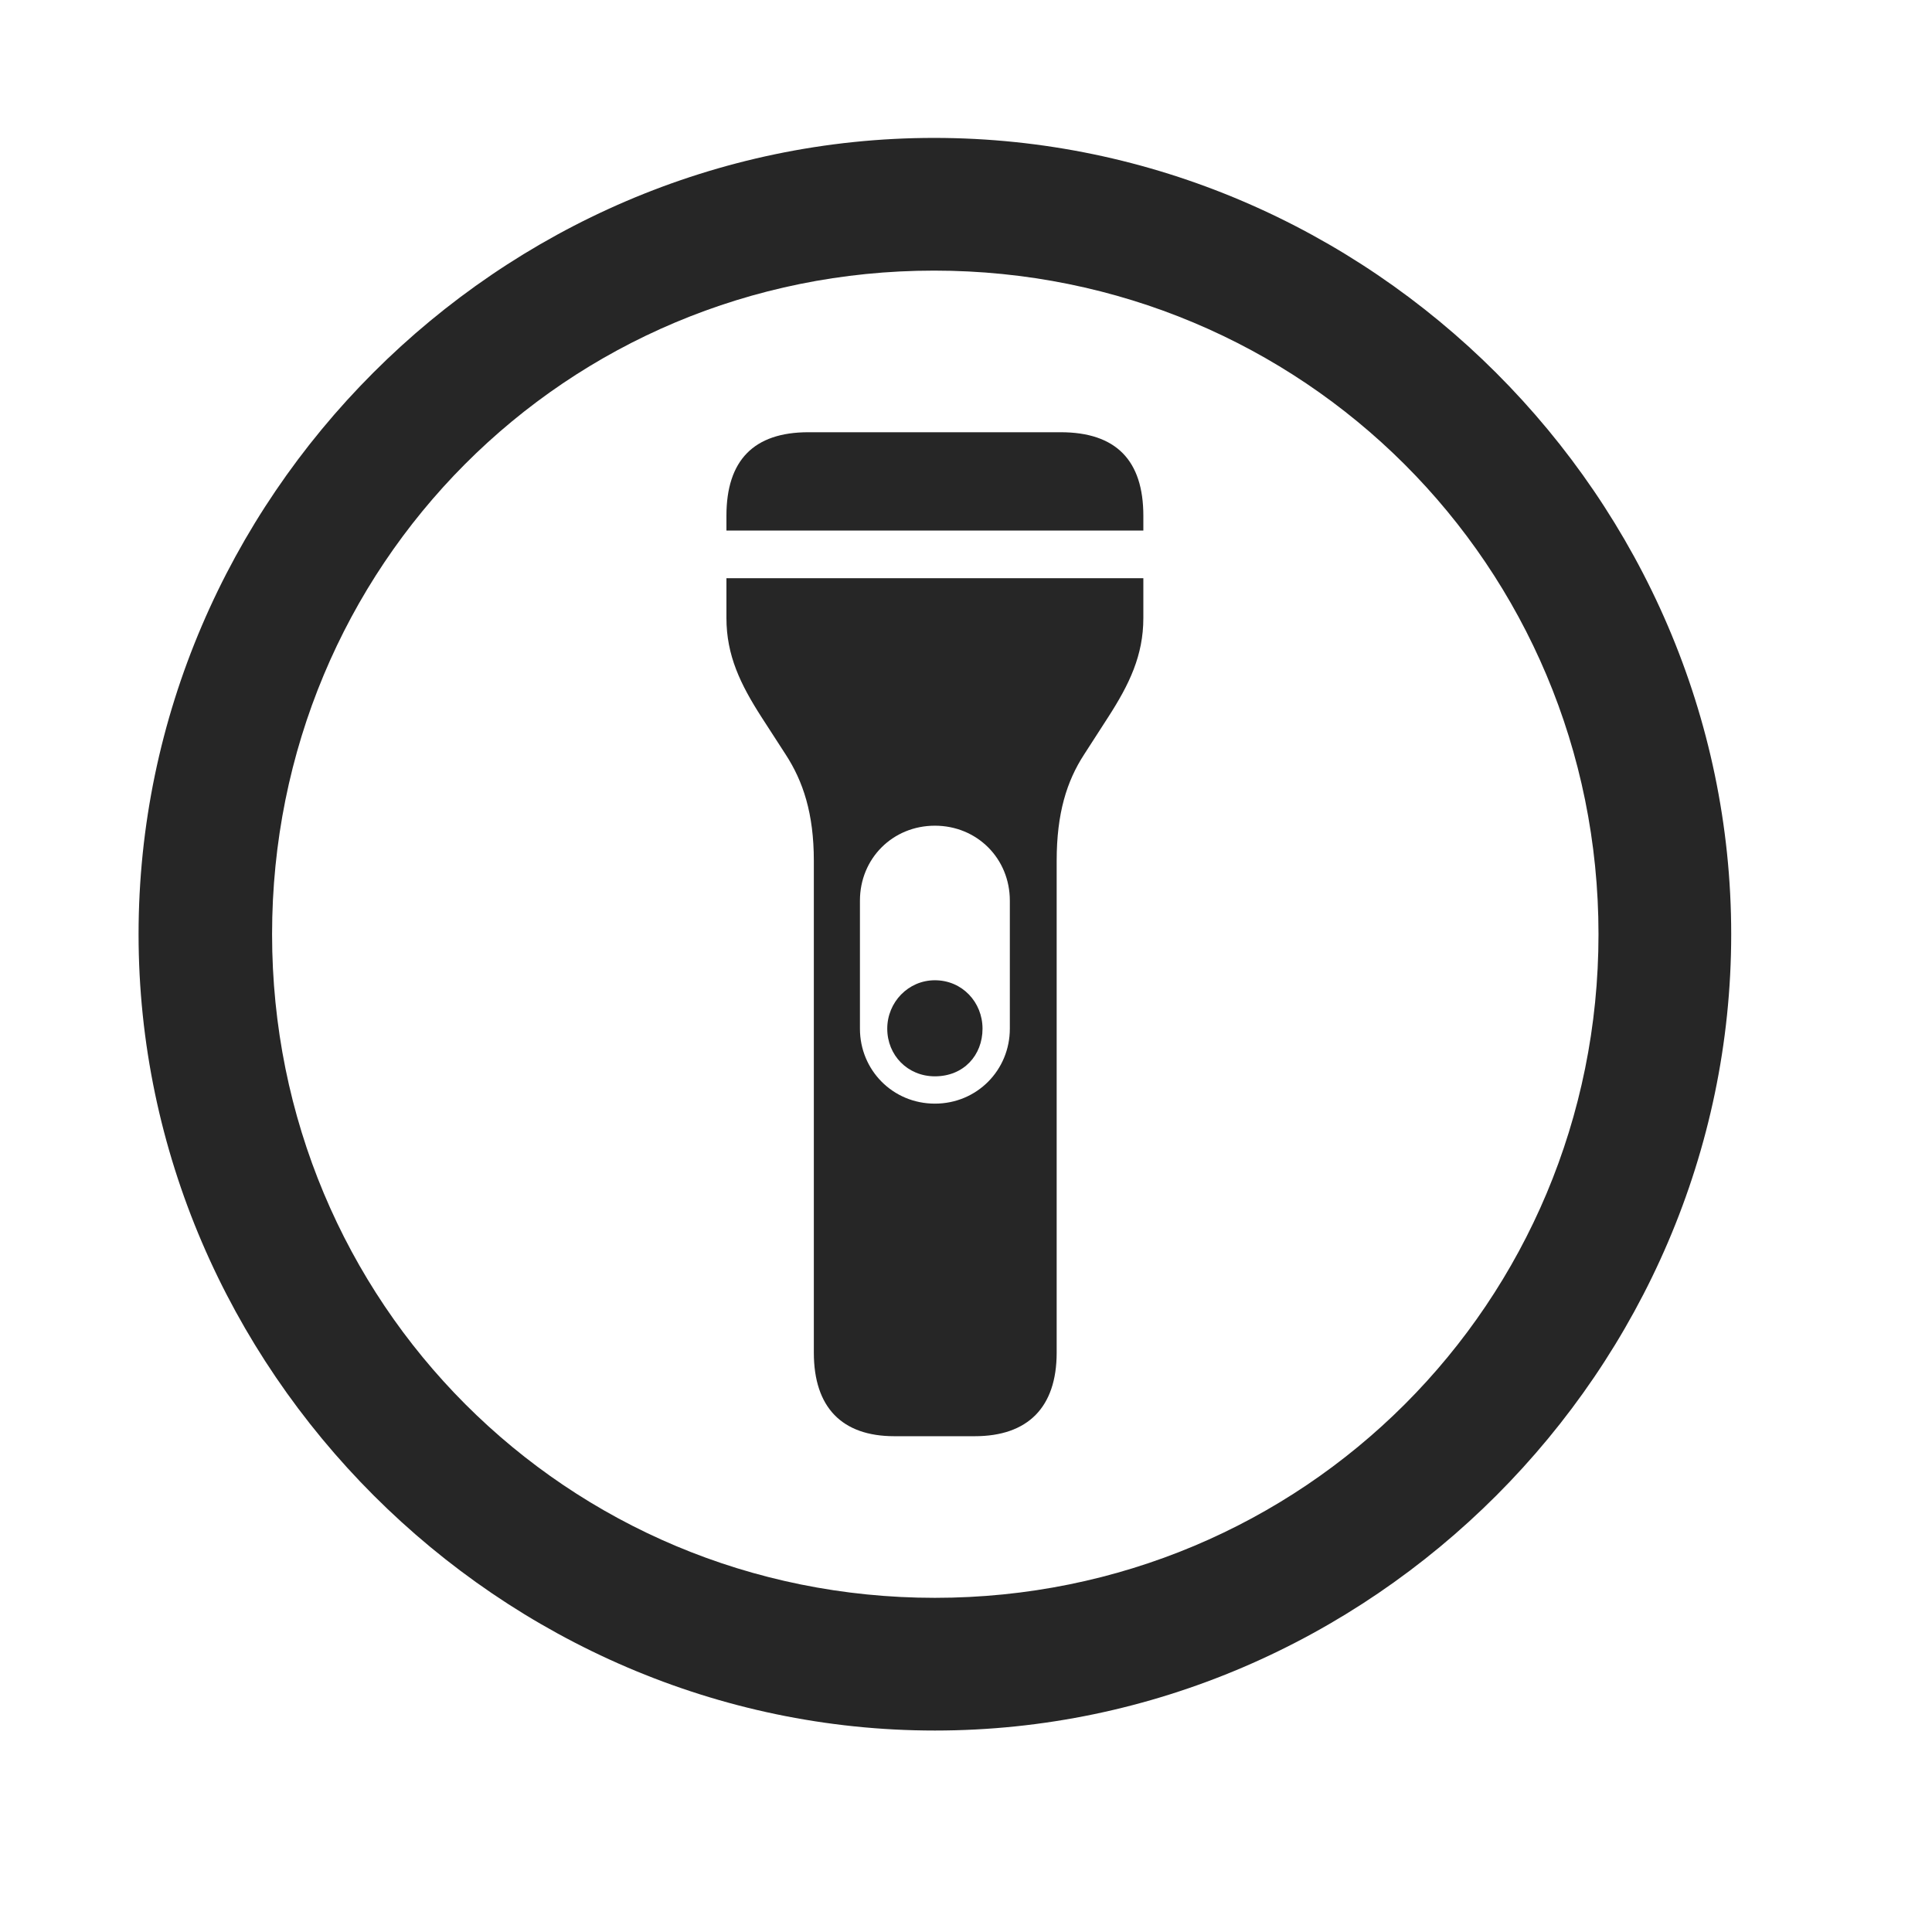 <svg width="29" height="29" viewBox="0 0 29 29" fill="currentColor" xmlns="http://www.w3.org/2000/svg">
<g clip-path="url(#clip0_2207_34551)">
<path d="M14.033 25.976C20.572 25.976 25.986 20.55 25.986 14.023C25.986 7.484 20.56 2.07 14.021 2.07C7.494 2.07 2.08 7.484 2.08 14.023C2.08 20.55 7.506 25.976 14.033 25.976ZM14.033 23.984C8.502 23.984 4.084 19.554 4.084 14.023C4.084 8.492 8.49 4.062 14.021 4.062C19.552 4.062 23.994 8.492 23.994 14.023C23.994 19.554 19.564 23.984 14.033 23.984Z" fill="currentColor" fill-opacity="0.85"/>
<path d="M10.904 7.964H17.162V7.742C17.162 6.91 16.752 6.488 15.92 6.488H12.134C11.314 6.488 10.904 6.91 10.904 7.742V7.964ZM13.424 21.558H14.631C15.428 21.558 15.861 21.125 15.861 20.304V12.921C15.861 12.207 16.013 11.726 16.271 11.328L16.634 10.765C16.951 10.273 17.162 9.839 17.162 9.277V8.679H10.904V9.277C10.904 9.839 11.115 10.273 11.431 10.765L11.795 11.328C12.053 11.726 12.216 12.207 12.216 12.921V20.304C12.216 21.125 12.638 21.558 13.424 21.558ZM12.908 13.519C12.908 12.886 13.4 12.394 14.033 12.394C14.666 12.394 15.158 12.886 15.158 13.519V15.441C15.158 16.062 14.666 16.566 14.033 16.566C13.4 16.566 12.908 16.062 12.908 15.441V13.519ZM14.033 16.156C14.466 16.156 14.748 15.839 14.748 15.441C14.748 15.043 14.443 14.714 14.033 14.714C13.634 14.714 13.318 15.043 13.318 15.441C13.318 15.839 13.623 16.156 14.033 16.156Z" fill="currentColor" fill-opacity="0.85"/>
</g>
<defs>
<clipPath id="clip0_2207_34551">
<rect width="23.906" height="23.918" fill="currentColor" transform="translate(2.08 2.07)"/>
</clipPath>
</defs>
</svg>
